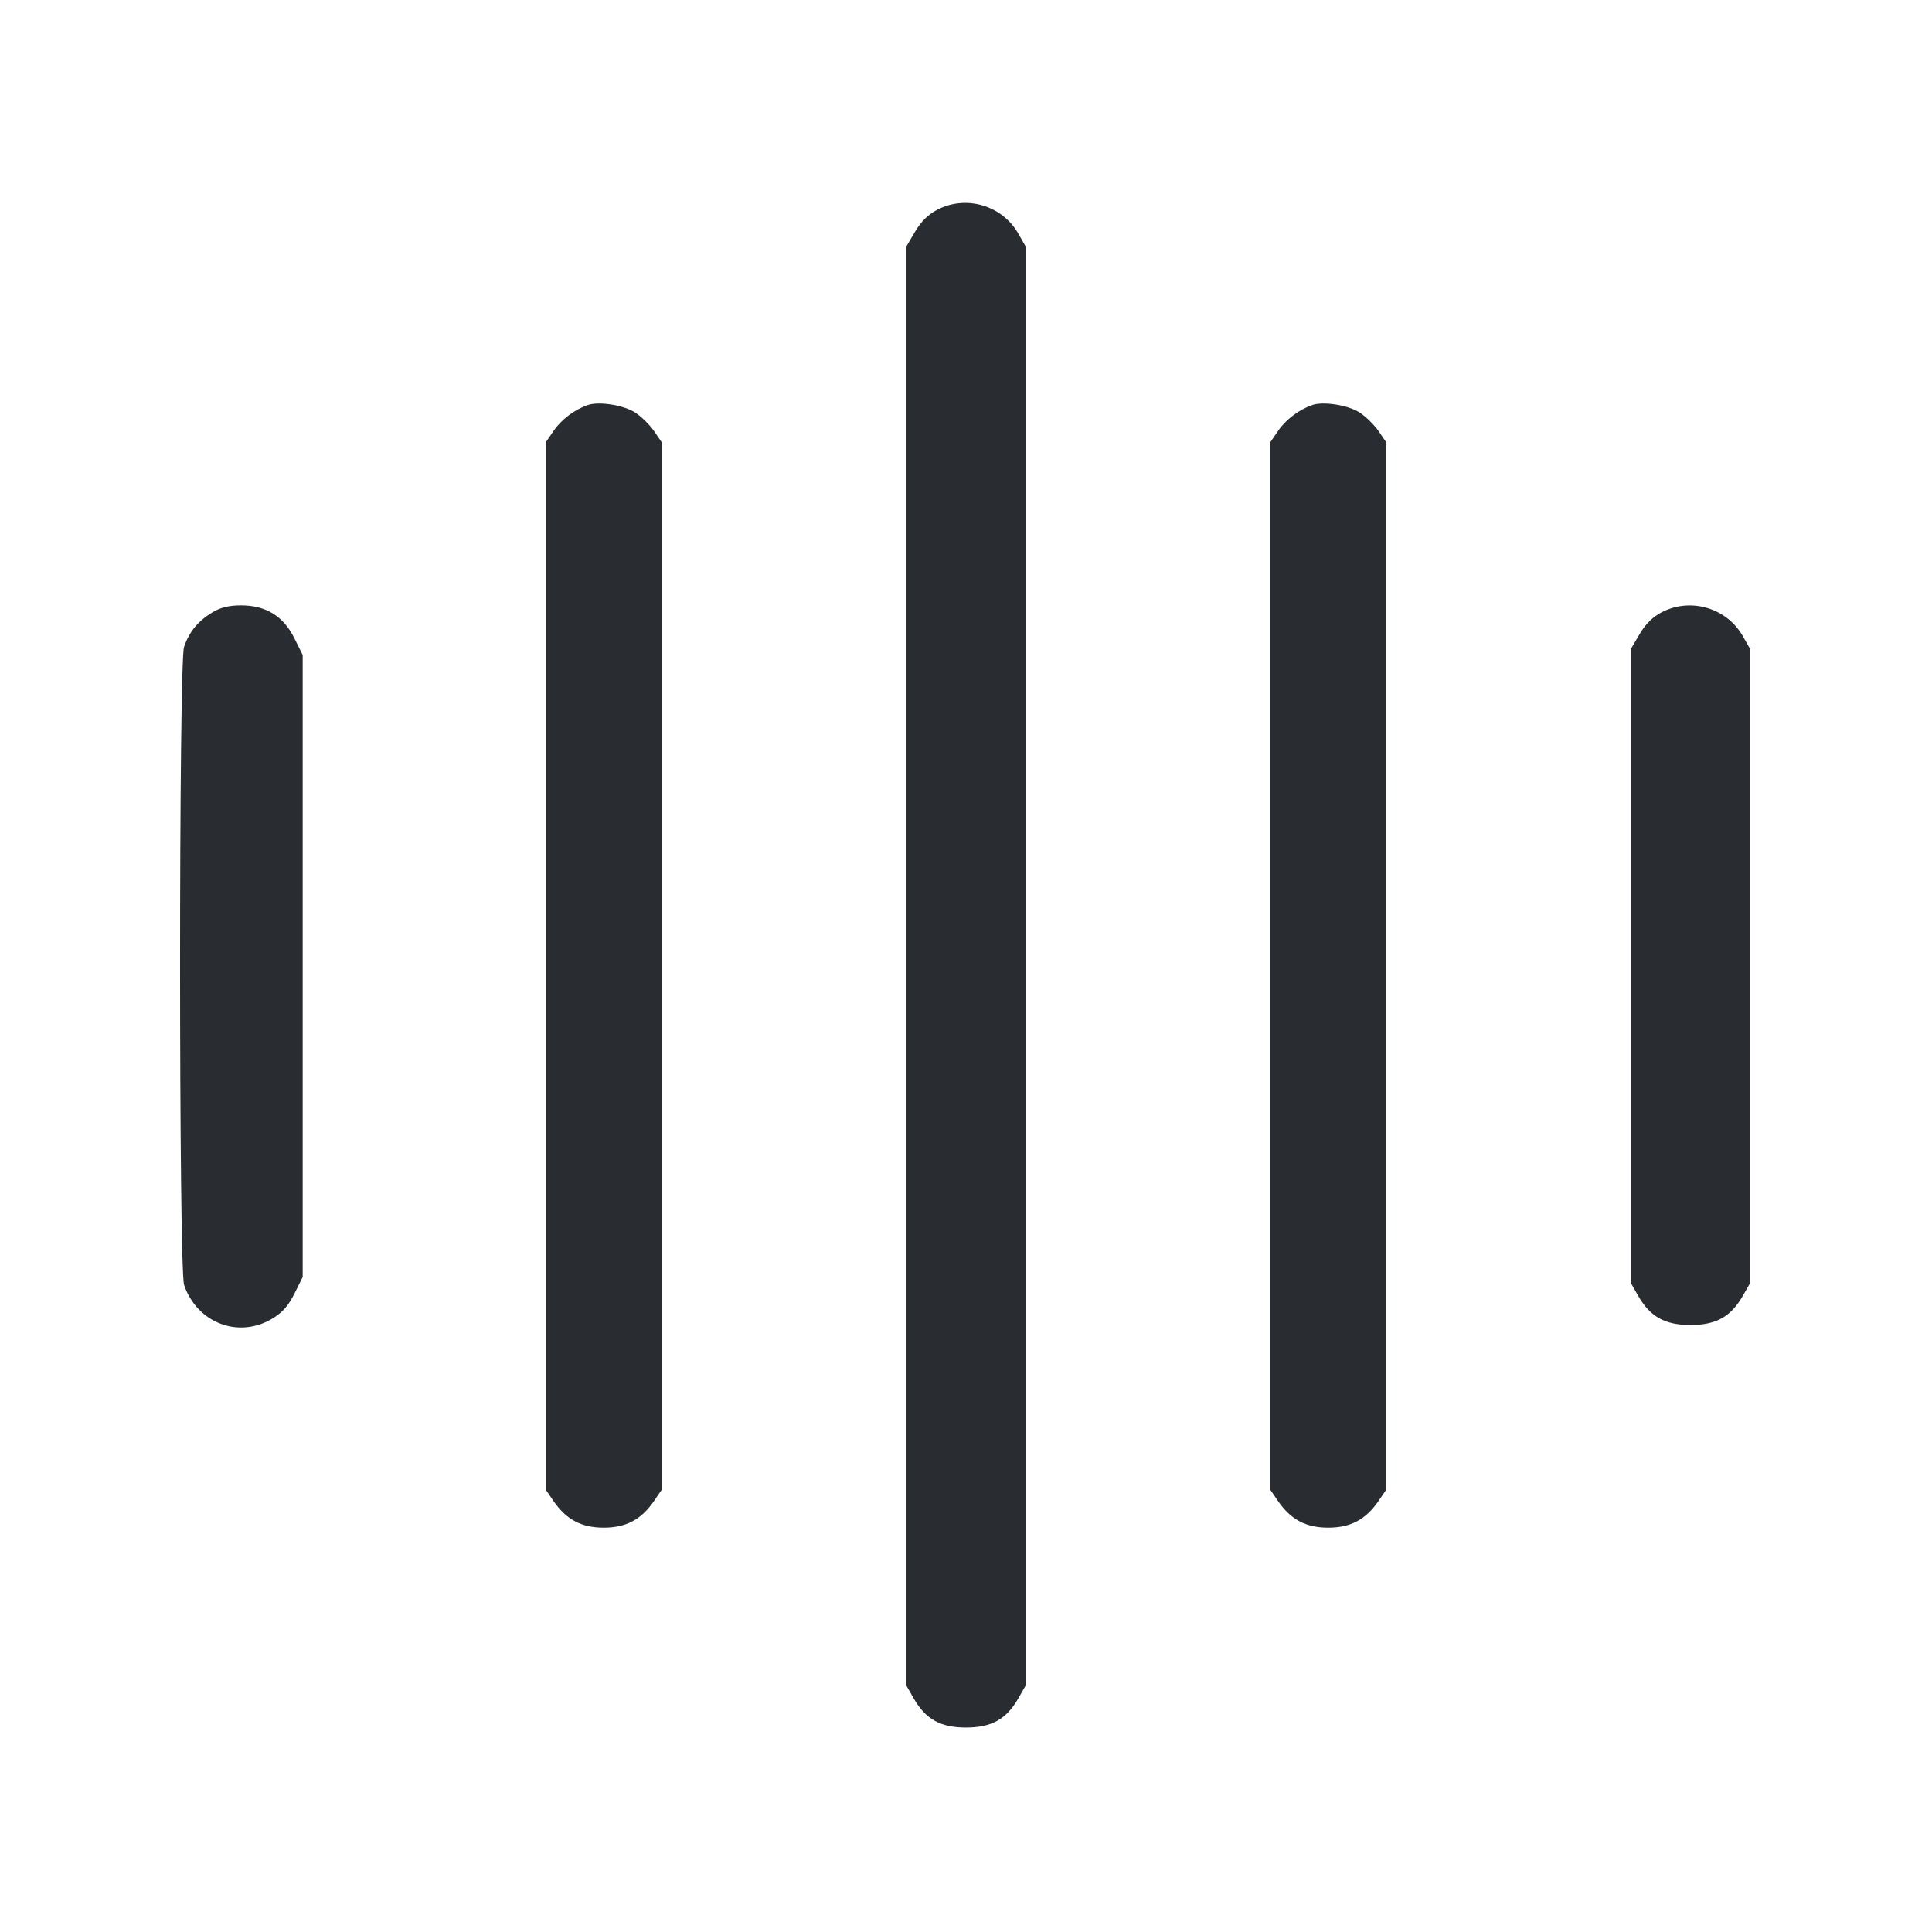 <svg width="24" height="24" viewBox="0 0 24 24" fill="none" xmlns="http://www.w3.org/2000/svg"><path d="M11.649 2.602 C 11.534 2.661,11.442 2.750,11.369 2.875 L 11.260 3.060 11.260 12.000 L 11.260 20.940 11.352 21.101 C 11.500 21.358,11.684 21.460,12.000 21.460 C 12.316 21.460,12.500 21.358,12.648 21.101 L 12.740 20.940 12.740 12.000 L 12.740 3.060 12.648 2.899 C 12.449 2.552,12.006 2.421,11.649 2.602 M7.300 5.032 C 7.135 5.090,6.973 5.212,6.878 5.351 L 6.780 5.494 6.780 12.000 L 6.780 18.506 6.875 18.645 C 7.034 18.877,7.223 18.977,7.500 18.977 C 7.777 18.977,7.966 18.877,8.125 18.645 L 8.220 18.506 8.220 12.000 L 8.220 5.494 8.125 5.355 C 8.072 5.278,7.967 5.175,7.892 5.126 C 7.749 5.032,7.439 4.983,7.300 5.032 M16.300 5.032 C 16.135 5.090,15.973 5.212,15.878 5.351 L 15.780 5.494 15.780 12.000 L 15.780 18.506 15.875 18.645 C 16.034 18.877,16.223 18.977,16.500 18.977 C 16.777 18.977,16.966 18.877,17.125 18.645 L 17.220 18.506 17.220 12.000 L 17.220 5.494 17.125 5.355 C 17.072 5.278,16.967 5.175,16.892 5.126 C 16.749 5.032,16.439 4.983,16.300 5.032 M2.633 7.610 C 2.458 7.717,2.350 7.850,2.286 8.036 C 2.220 8.231,2.220 15.771,2.287 15.964 C 2.449 16.433,2.958 16.630,3.375 16.385 C 3.504 16.309,3.580 16.225,3.656 16.073 L 3.760 15.864 3.760 12.000 L 3.760 8.136 3.656 7.927 C 3.520 7.654,3.303 7.520,2.996 7.520 C 2.843 7.520,2.737 7.546,2.633 7.610 M20.649 7.602 C 20.534 7.661,20.442 7.750,20.369 7.875 L 20.260 8.060 20.260 12.000 L 20.260 15.940 20.352 16.101 C 20.500 16.358,20.684 16.460,21.000 16.460 C 21.316 16.460,21.500 16.358,21.648 16.101 L 21.740 15.940 21.740 12.000 L 21.740 8.060 21.648 7.899 C 21.449 7.552,21.006 7.421,20.649 7.602 " fill="#292D32" stroke="none" fill-rule="evenodd"></path></svg>